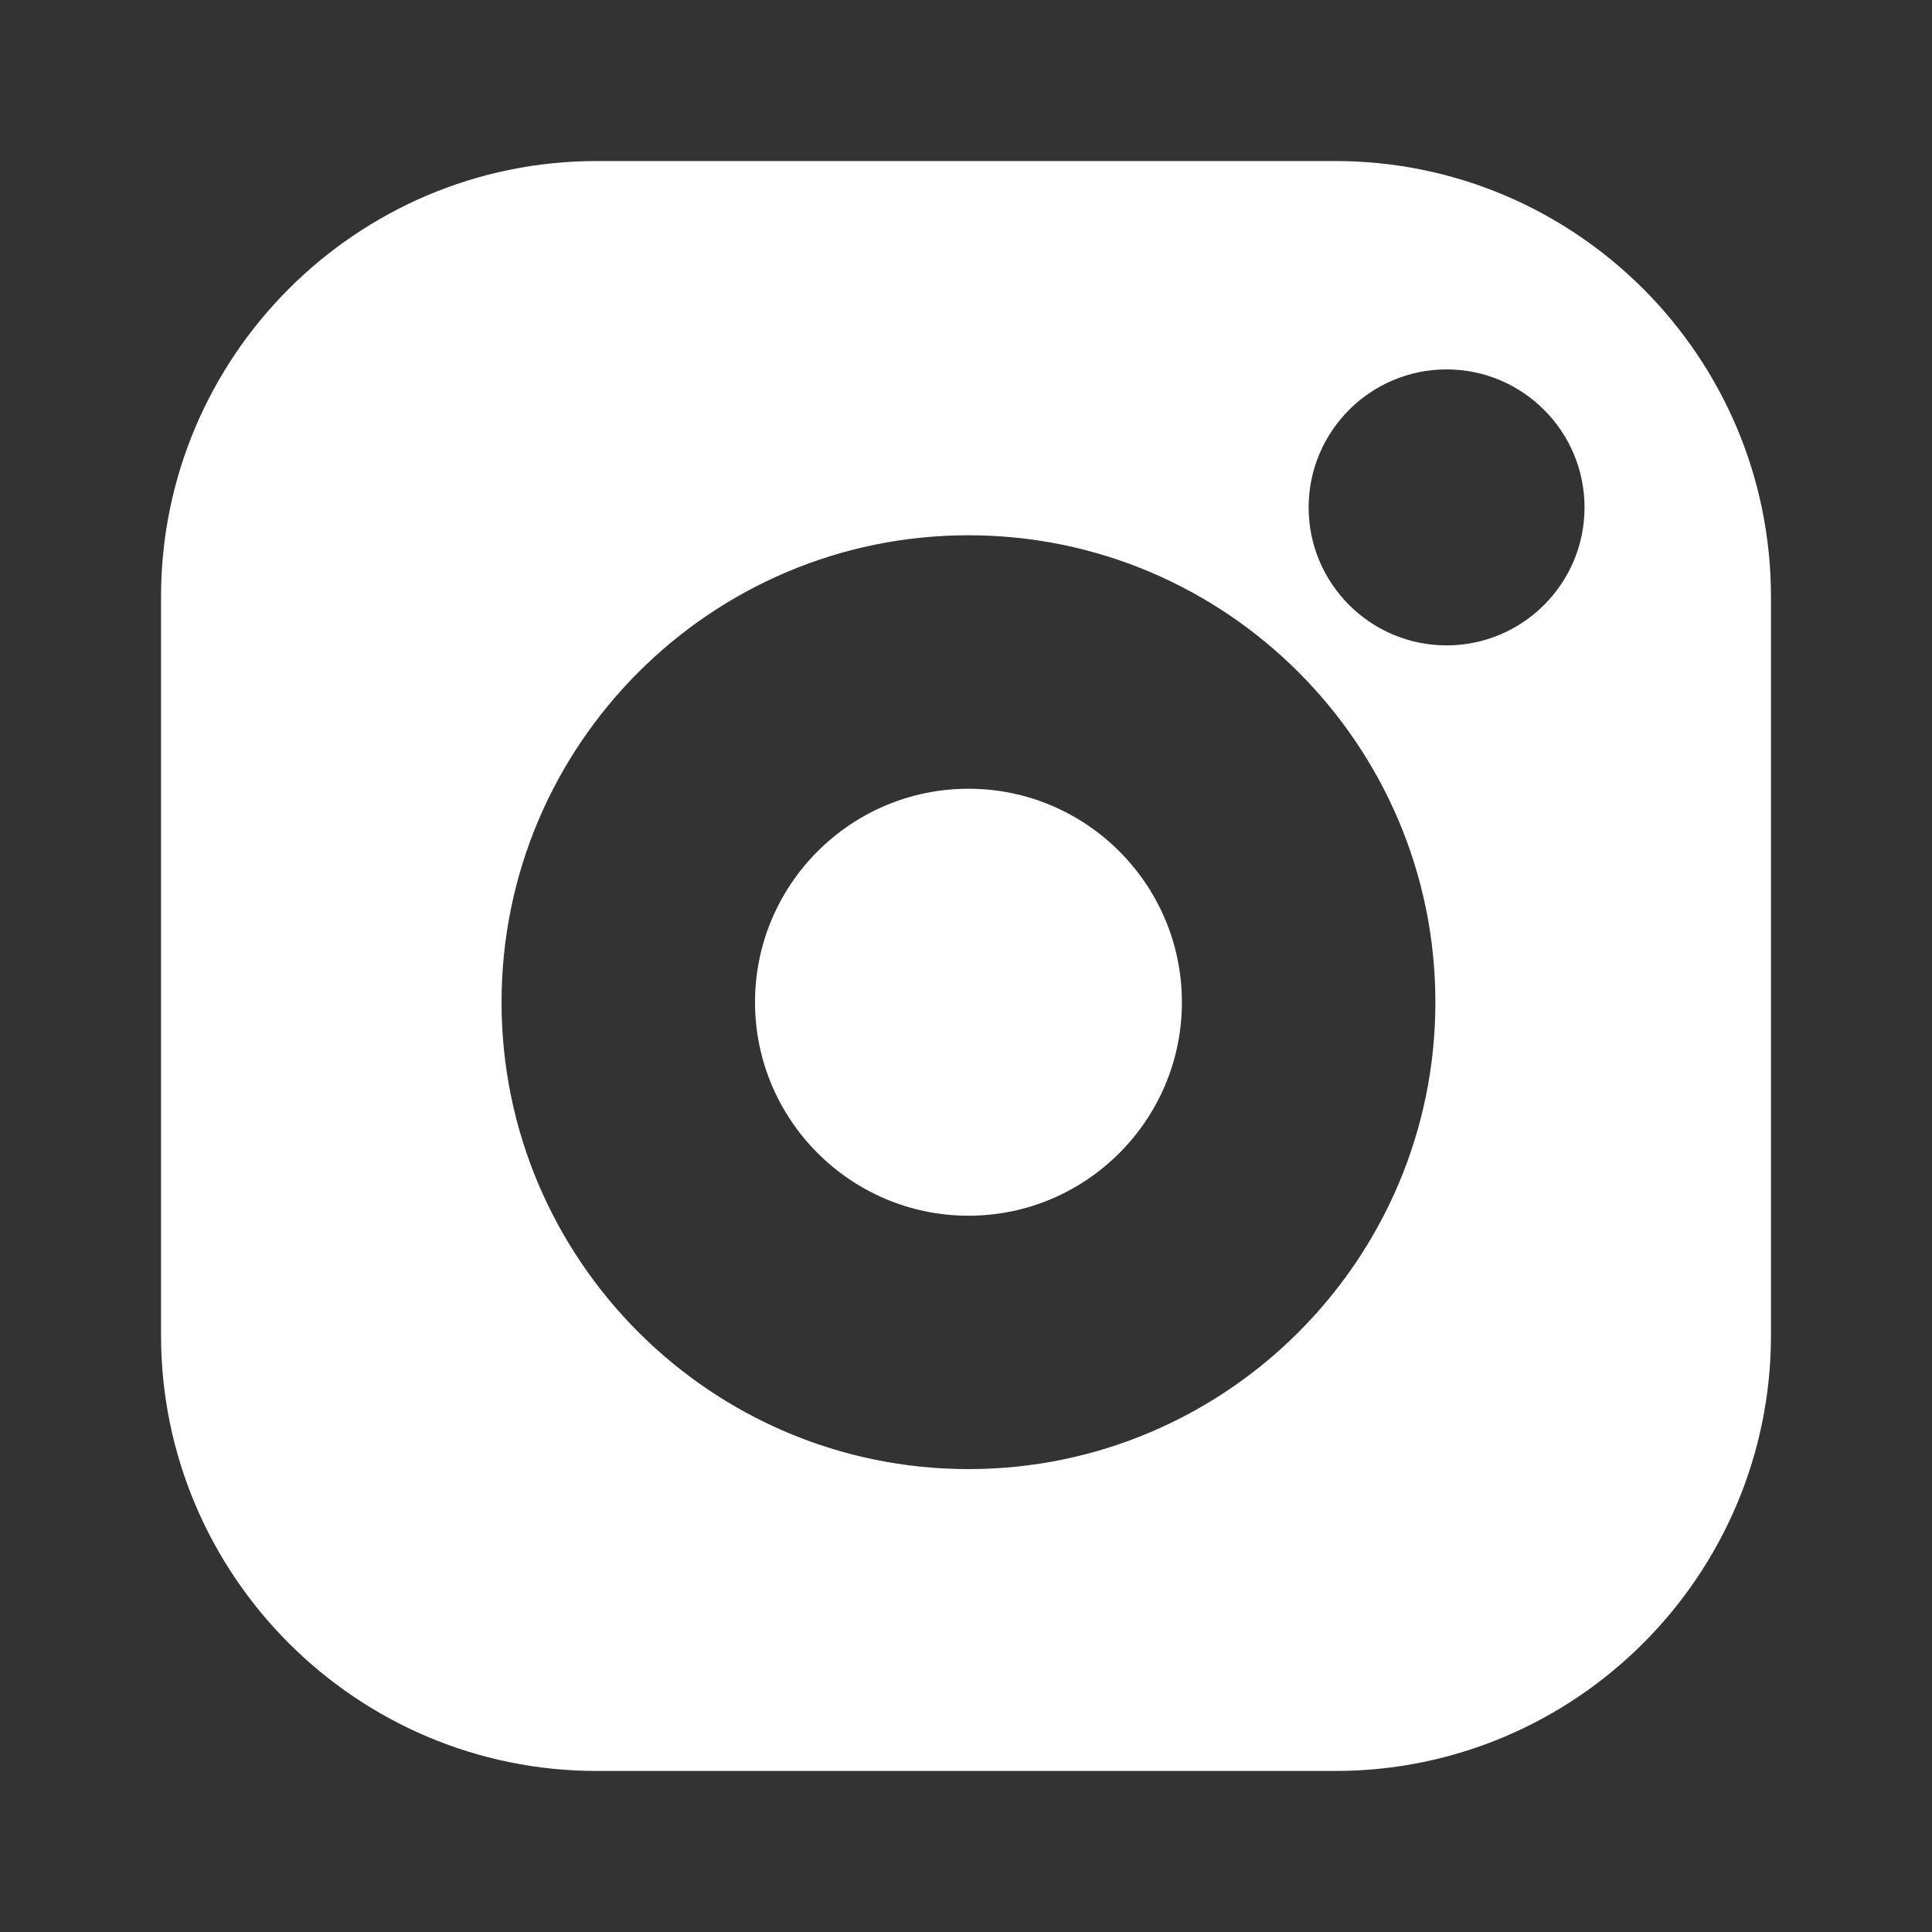 <svg xmlns:xlink="http://www.w3.org/1999/xlink" xmlns="http://www.w3.org/2000/svg" width="20" height="20" focusable="false" aria-hidden="true" class="social-icons__svg" data-v-0005cfac=""><rect width="100%" height="100%" fill="#333333" stroke="none"/><defs><symbol id="icon-instagram" viewBox="0 0 20 20">
        <path fill-rule="evenodd" clip-rule="evenodd" d="M6.178 1.667H13.822C16.31 1.667 18.333 3.691 18.333 6.178V13.822C18.333 16.31 16.31 18.333 13.822 18.333H6.178C3.691 18.333 1.667 16.31 1.667 13.822V6.178C1.667 3.691 3.691 1.667 6.178 1.667ZM10.026 15.208C7.36 15.208 5.192 13.04 5.192 10.375C5.192 7.709 7.36 5.541 10.026 5.541C12.691 5.541 14.859 7.709 14.859 10.375C14.859 13.04 12.691 15.208 10.026 15.208ZM14.975 6.681C14.187 6.681 13.547 6.04 13.547 5.253C13.547 4.465 14.187 3.824 14.975 3.824C15.763 3.824 16.403 4.465 16.403 5.253C16.403 6.04 15.763 6.681 14.975 6.681ZM10.026 12.585C8.807 12.585 7.816 11.593 7.816 10.375C7.816 9.156 8.807 8.165 10.026 8.165C11.244 8.165 12.235 9.156 12.235 10.375C12.235 11.593 11.244 12.585 10.026 12.585Z"></path>
    </symbol></defs><use xlink:href="#icon-instagram" class="svg-use" fill="#FFFFFF"></use></svg>